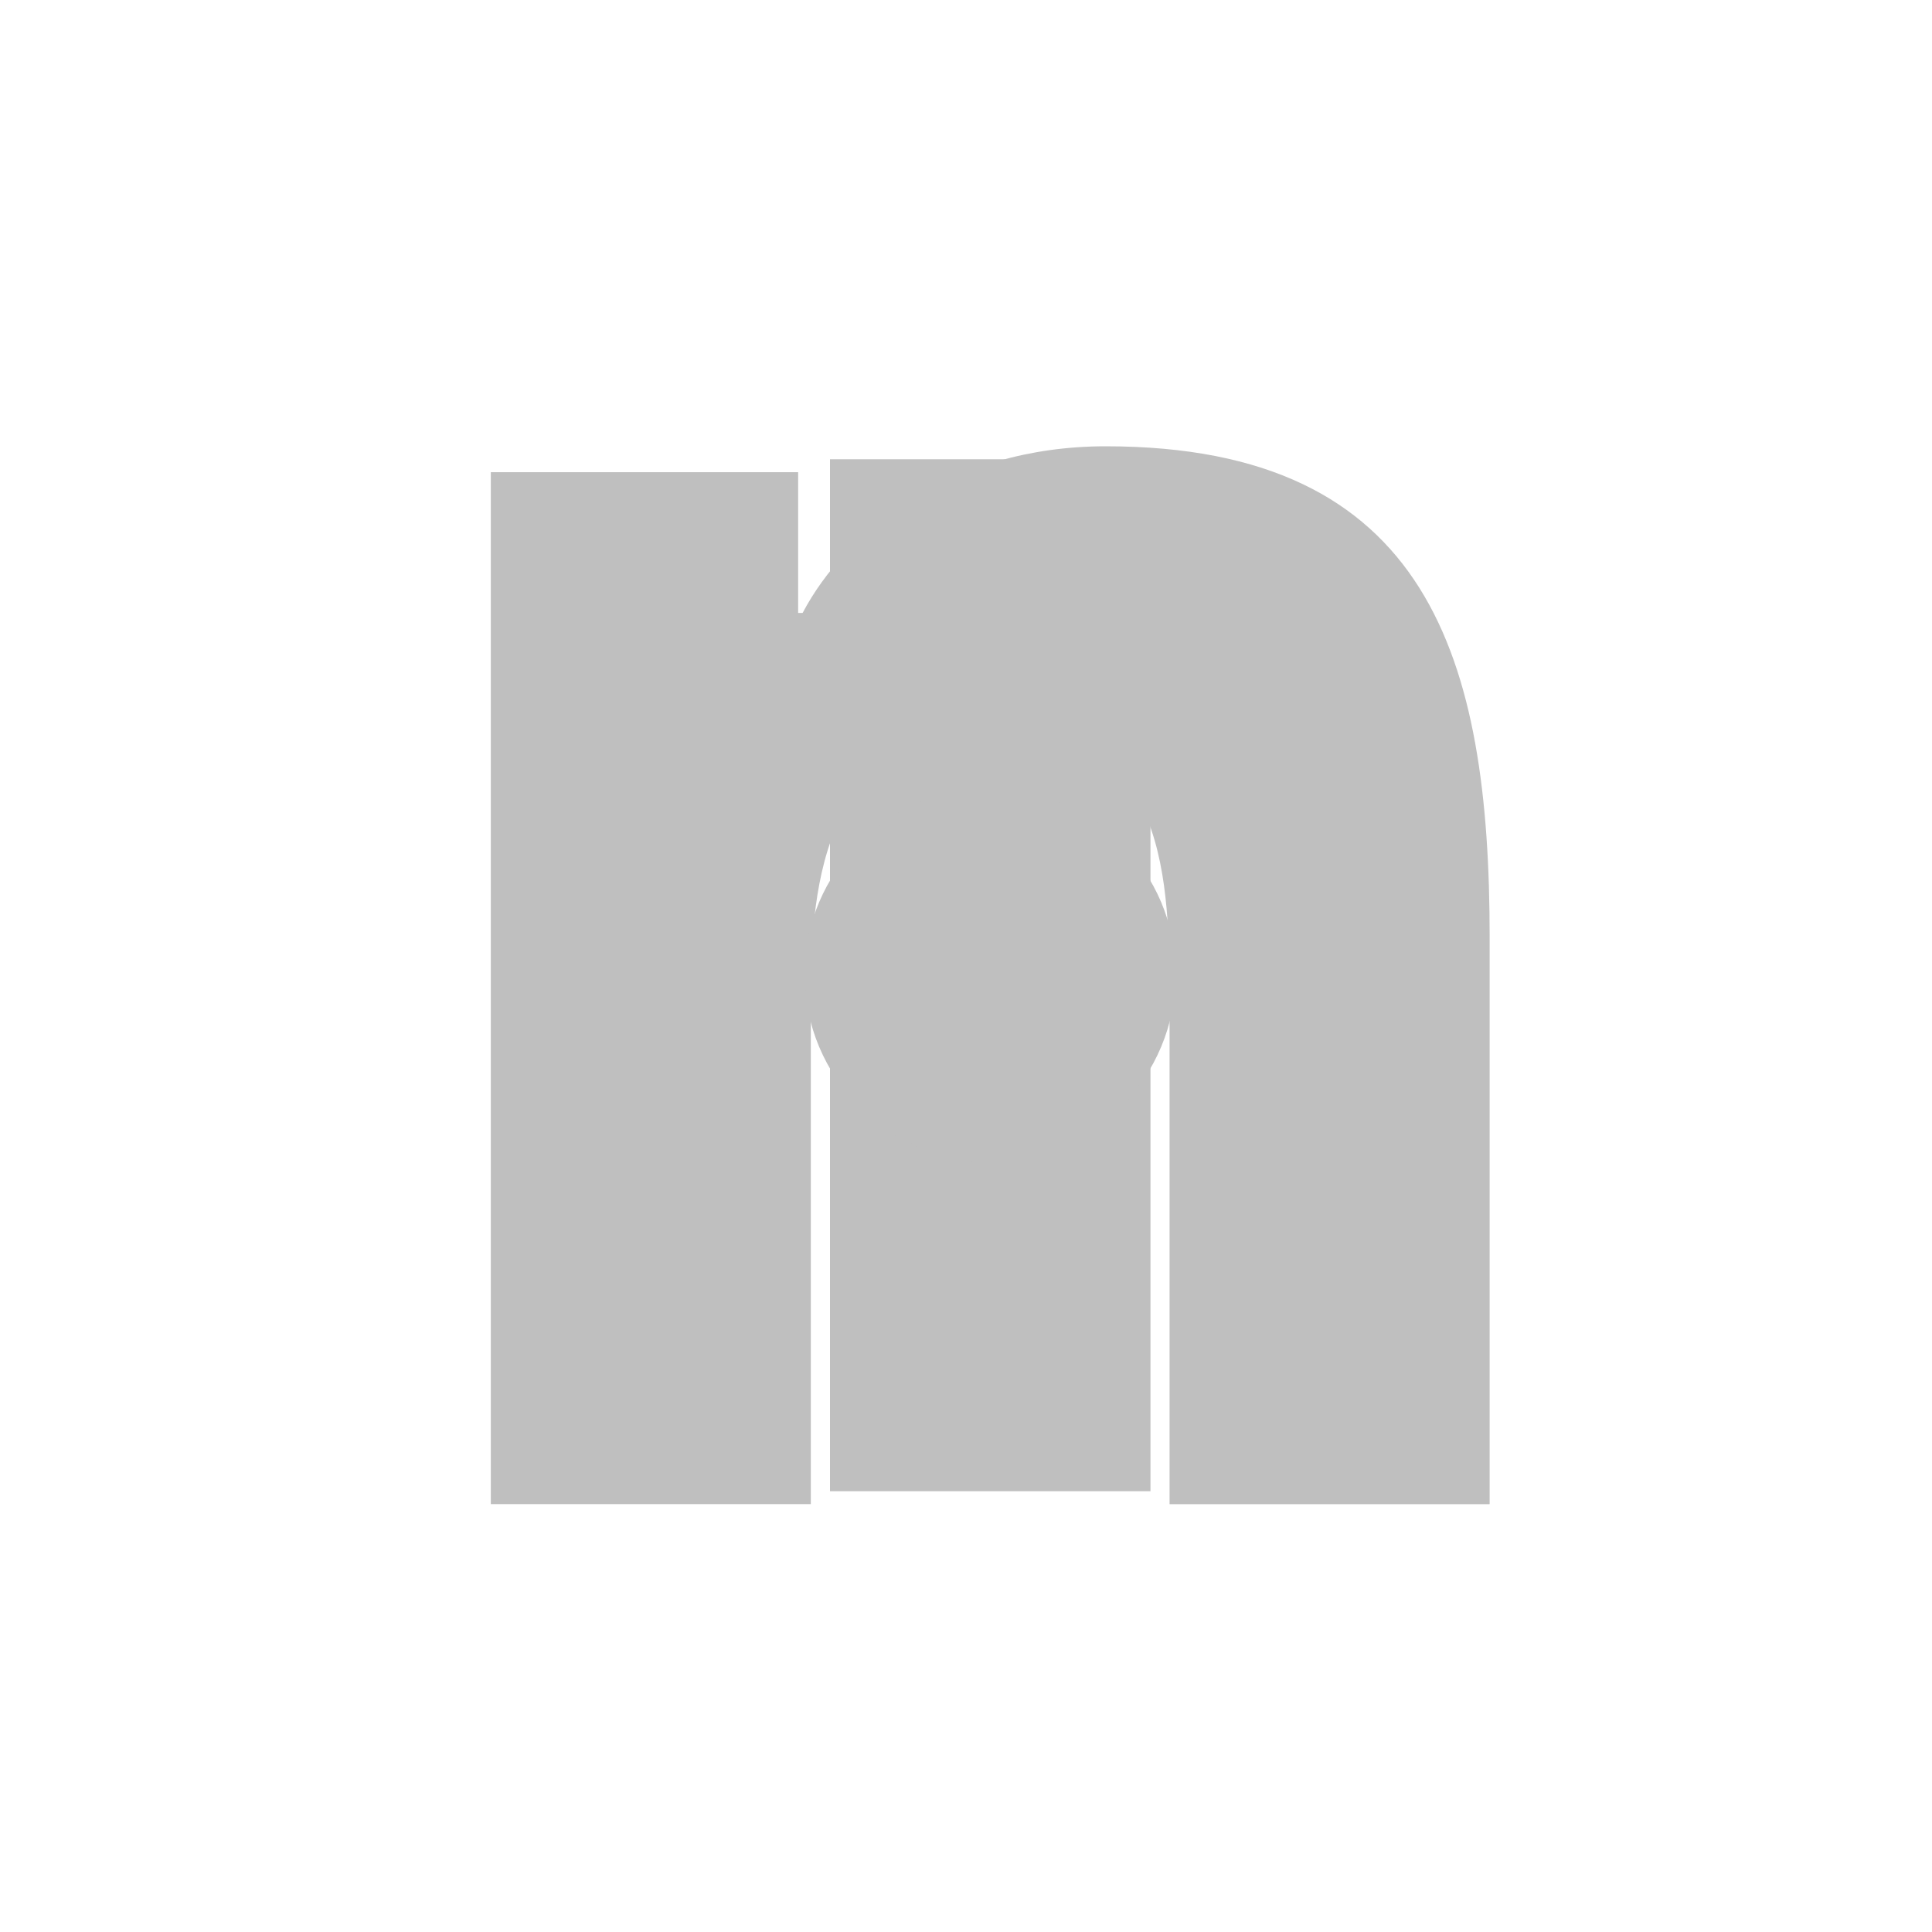 <svg width="25" height="25" viewBox="0 0 25 25" fill="none" xmlns="http://www.w3.org/2000/svg">
<path d="M19.271 19.464V19.463H19.276V12.128C19.276 8.54 18.504 5.775 14.309 5.775C12.292 5.775 10.939 6.882 10.386 7.931H10.328V6.11H6.351V19.463H10.492V12.851C10.492 11.11 10.822 9.427 12.978 9.427C15.102 9.427 15.134 11.414 15.134 12.963V19.464H19.271Z" fill="#BFBFBF"/>
<path d="M10.74 5.943H14.887V19.296H10.74V5.943Z" fill="#BFBFBF"/>
<path d="M12.813 10.207C11.487 10.207 10.411 11.282 10.411 12.608C10.411 13.934 11.487 15.032 12.813 15.032C14.139 15.032 15.214 13.934 15.214 12.608C15.214 11.282 14.138 10.207 12.813 10.207V10.207Z" fill="#BFBFBF"/>
</svg>
